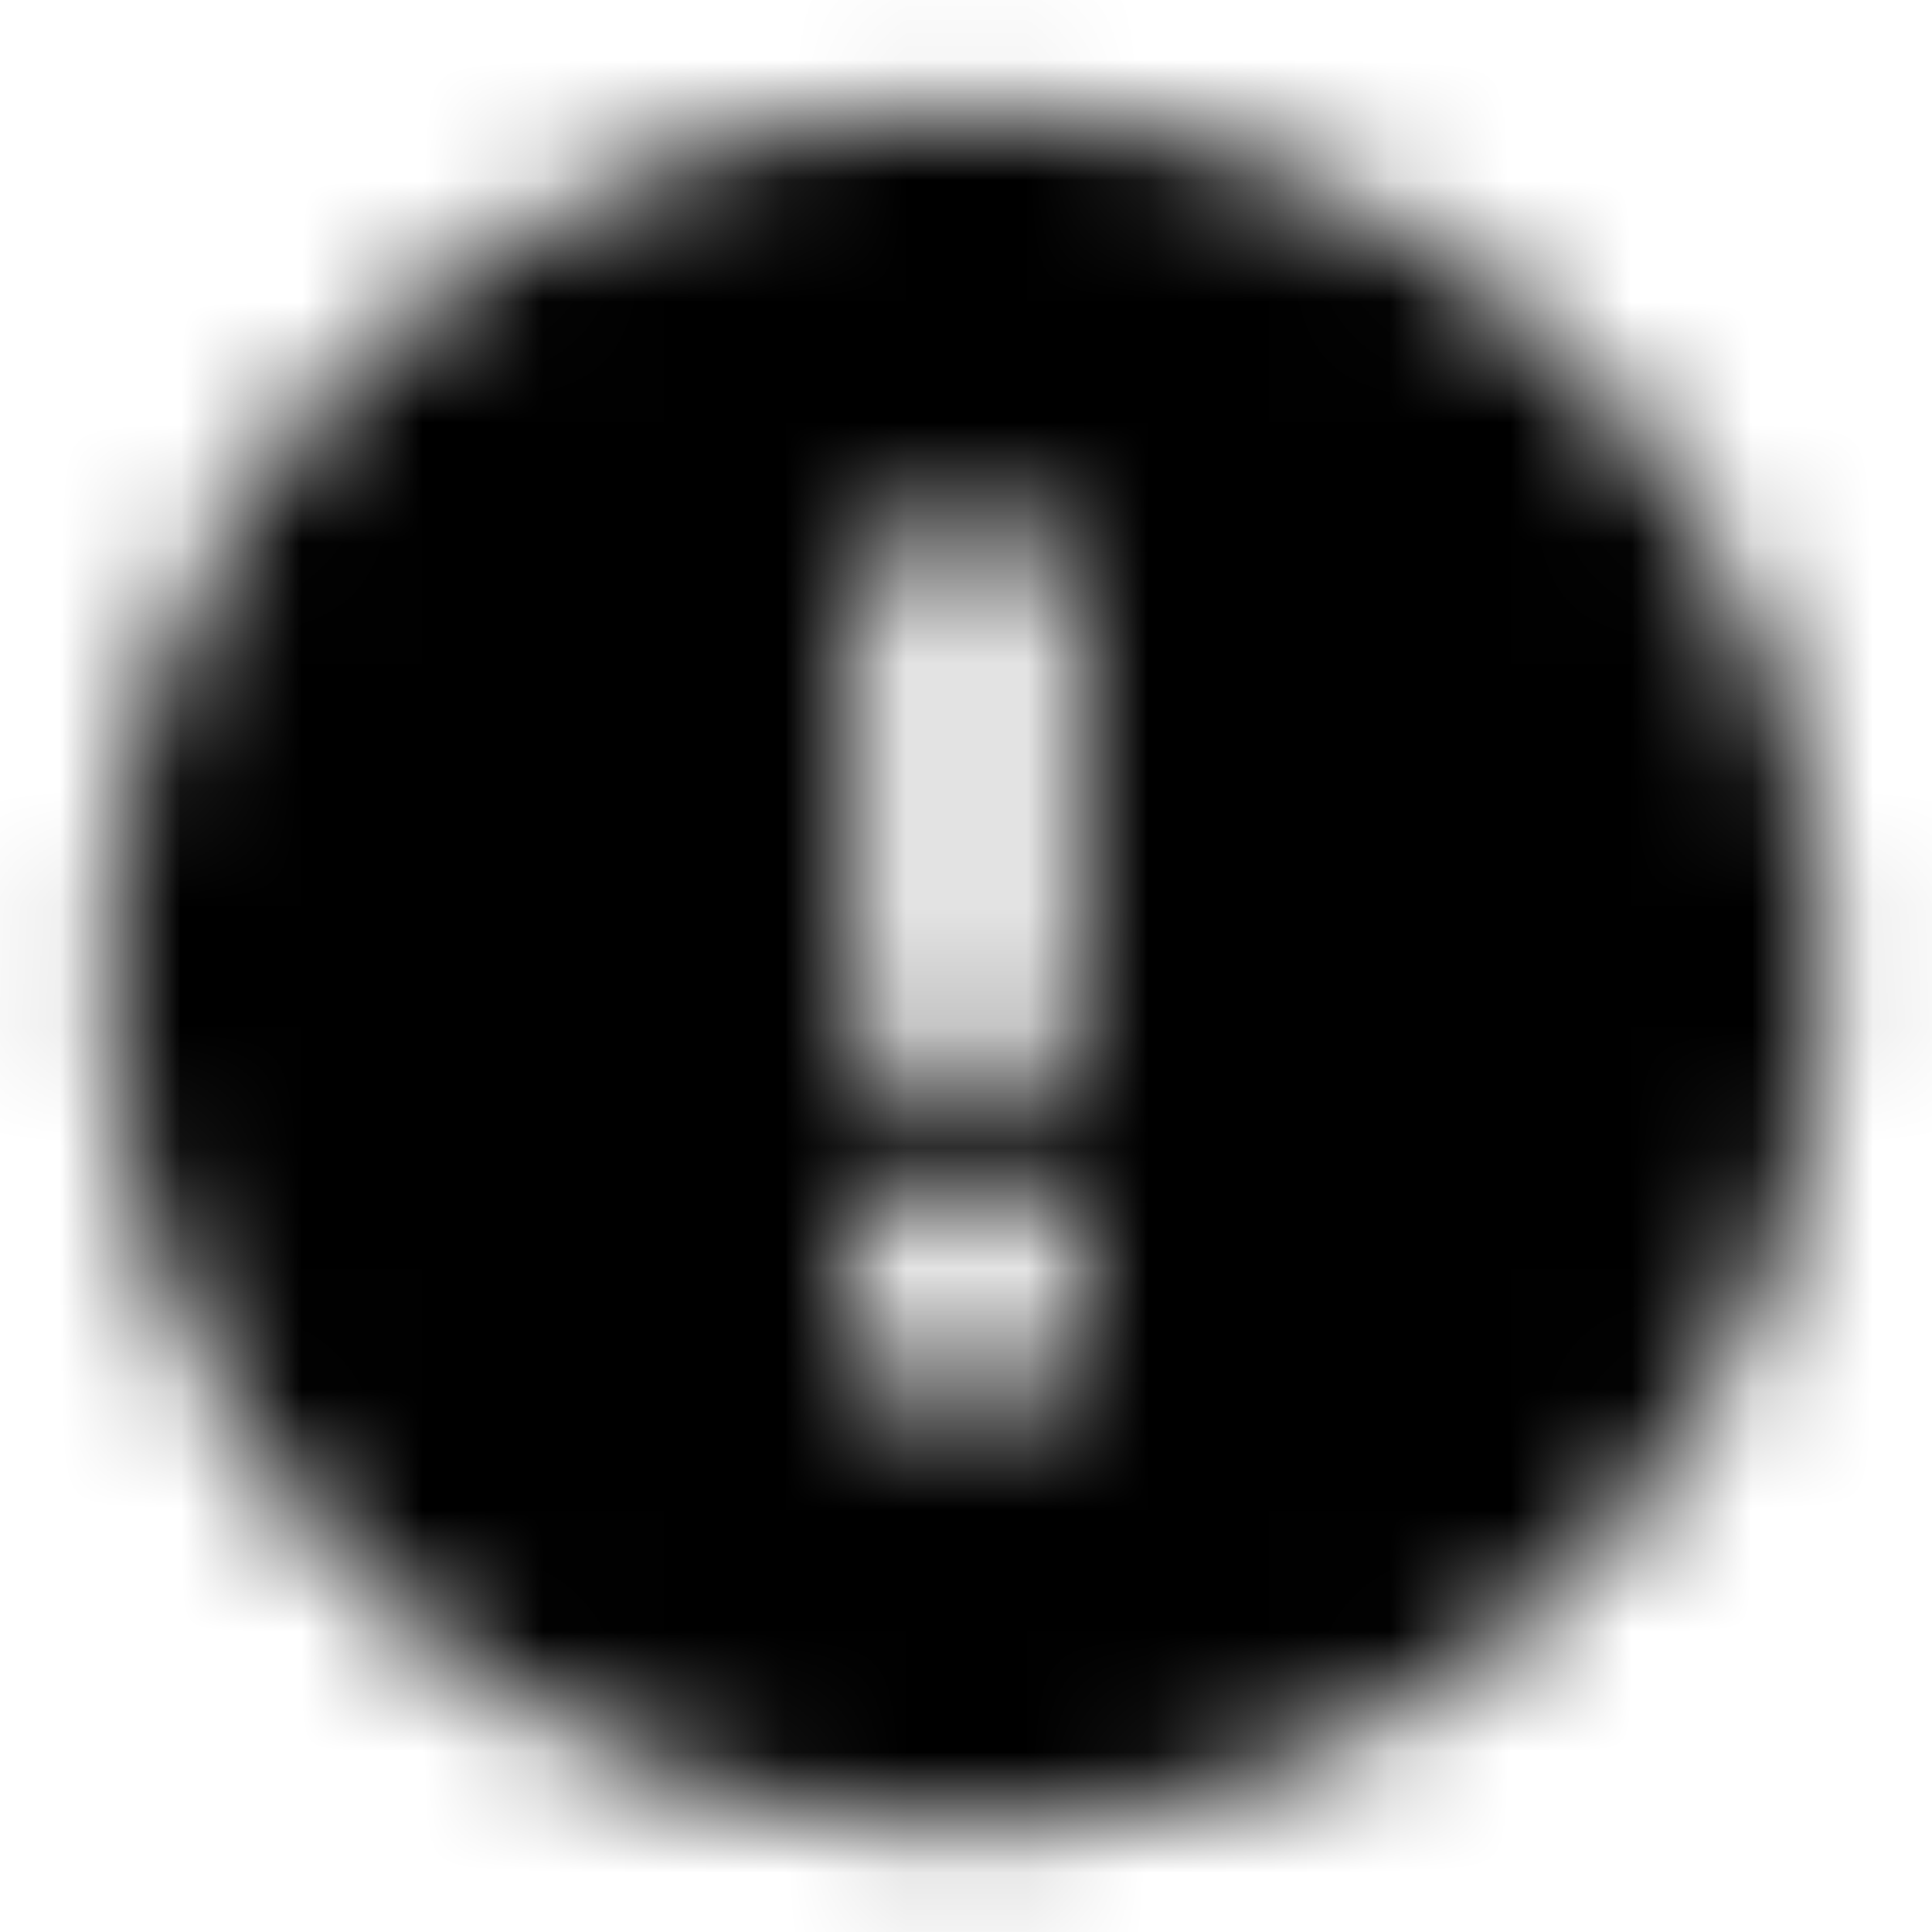 <svg xmlns="http://www.w3.org/2000/svg" xmlns:xlink="http://www.w3.org/1999/xlink" width="16" height="16" viewBox="0 0 16 16">
  <defs>
    <path id="error-a" d="M8,0.916 C4.071,0.916 0.889,4.098 0.889,8.027 C0.889,11.956 4.071,15.138 8,15.138 C11.929,15.138 15.111,11.956 15.111,8.027 C15.111,4.098 11.929,0.916 8,0.916 Z M8.889,11.556 L7.111,11.556 L7.111,9.778 L8.889,9.778 L8.889,11.556 Z M8.889,8.889 L7.111,8.889 L7.111,4.444 L8.889,4.444 L8.889,8.889 Z"/>
  </defs>
  <g fill="none" fill-rule="evenodd">
    <mask id="error-b" fill="#fff">
      <use xlink:href="#error-a"/>
    </mask>
    <g fill="CurrentColor" mask="url(#error-b)">
      <rect width="16" height="16"/>
    </g>
  </g>
</svg>
